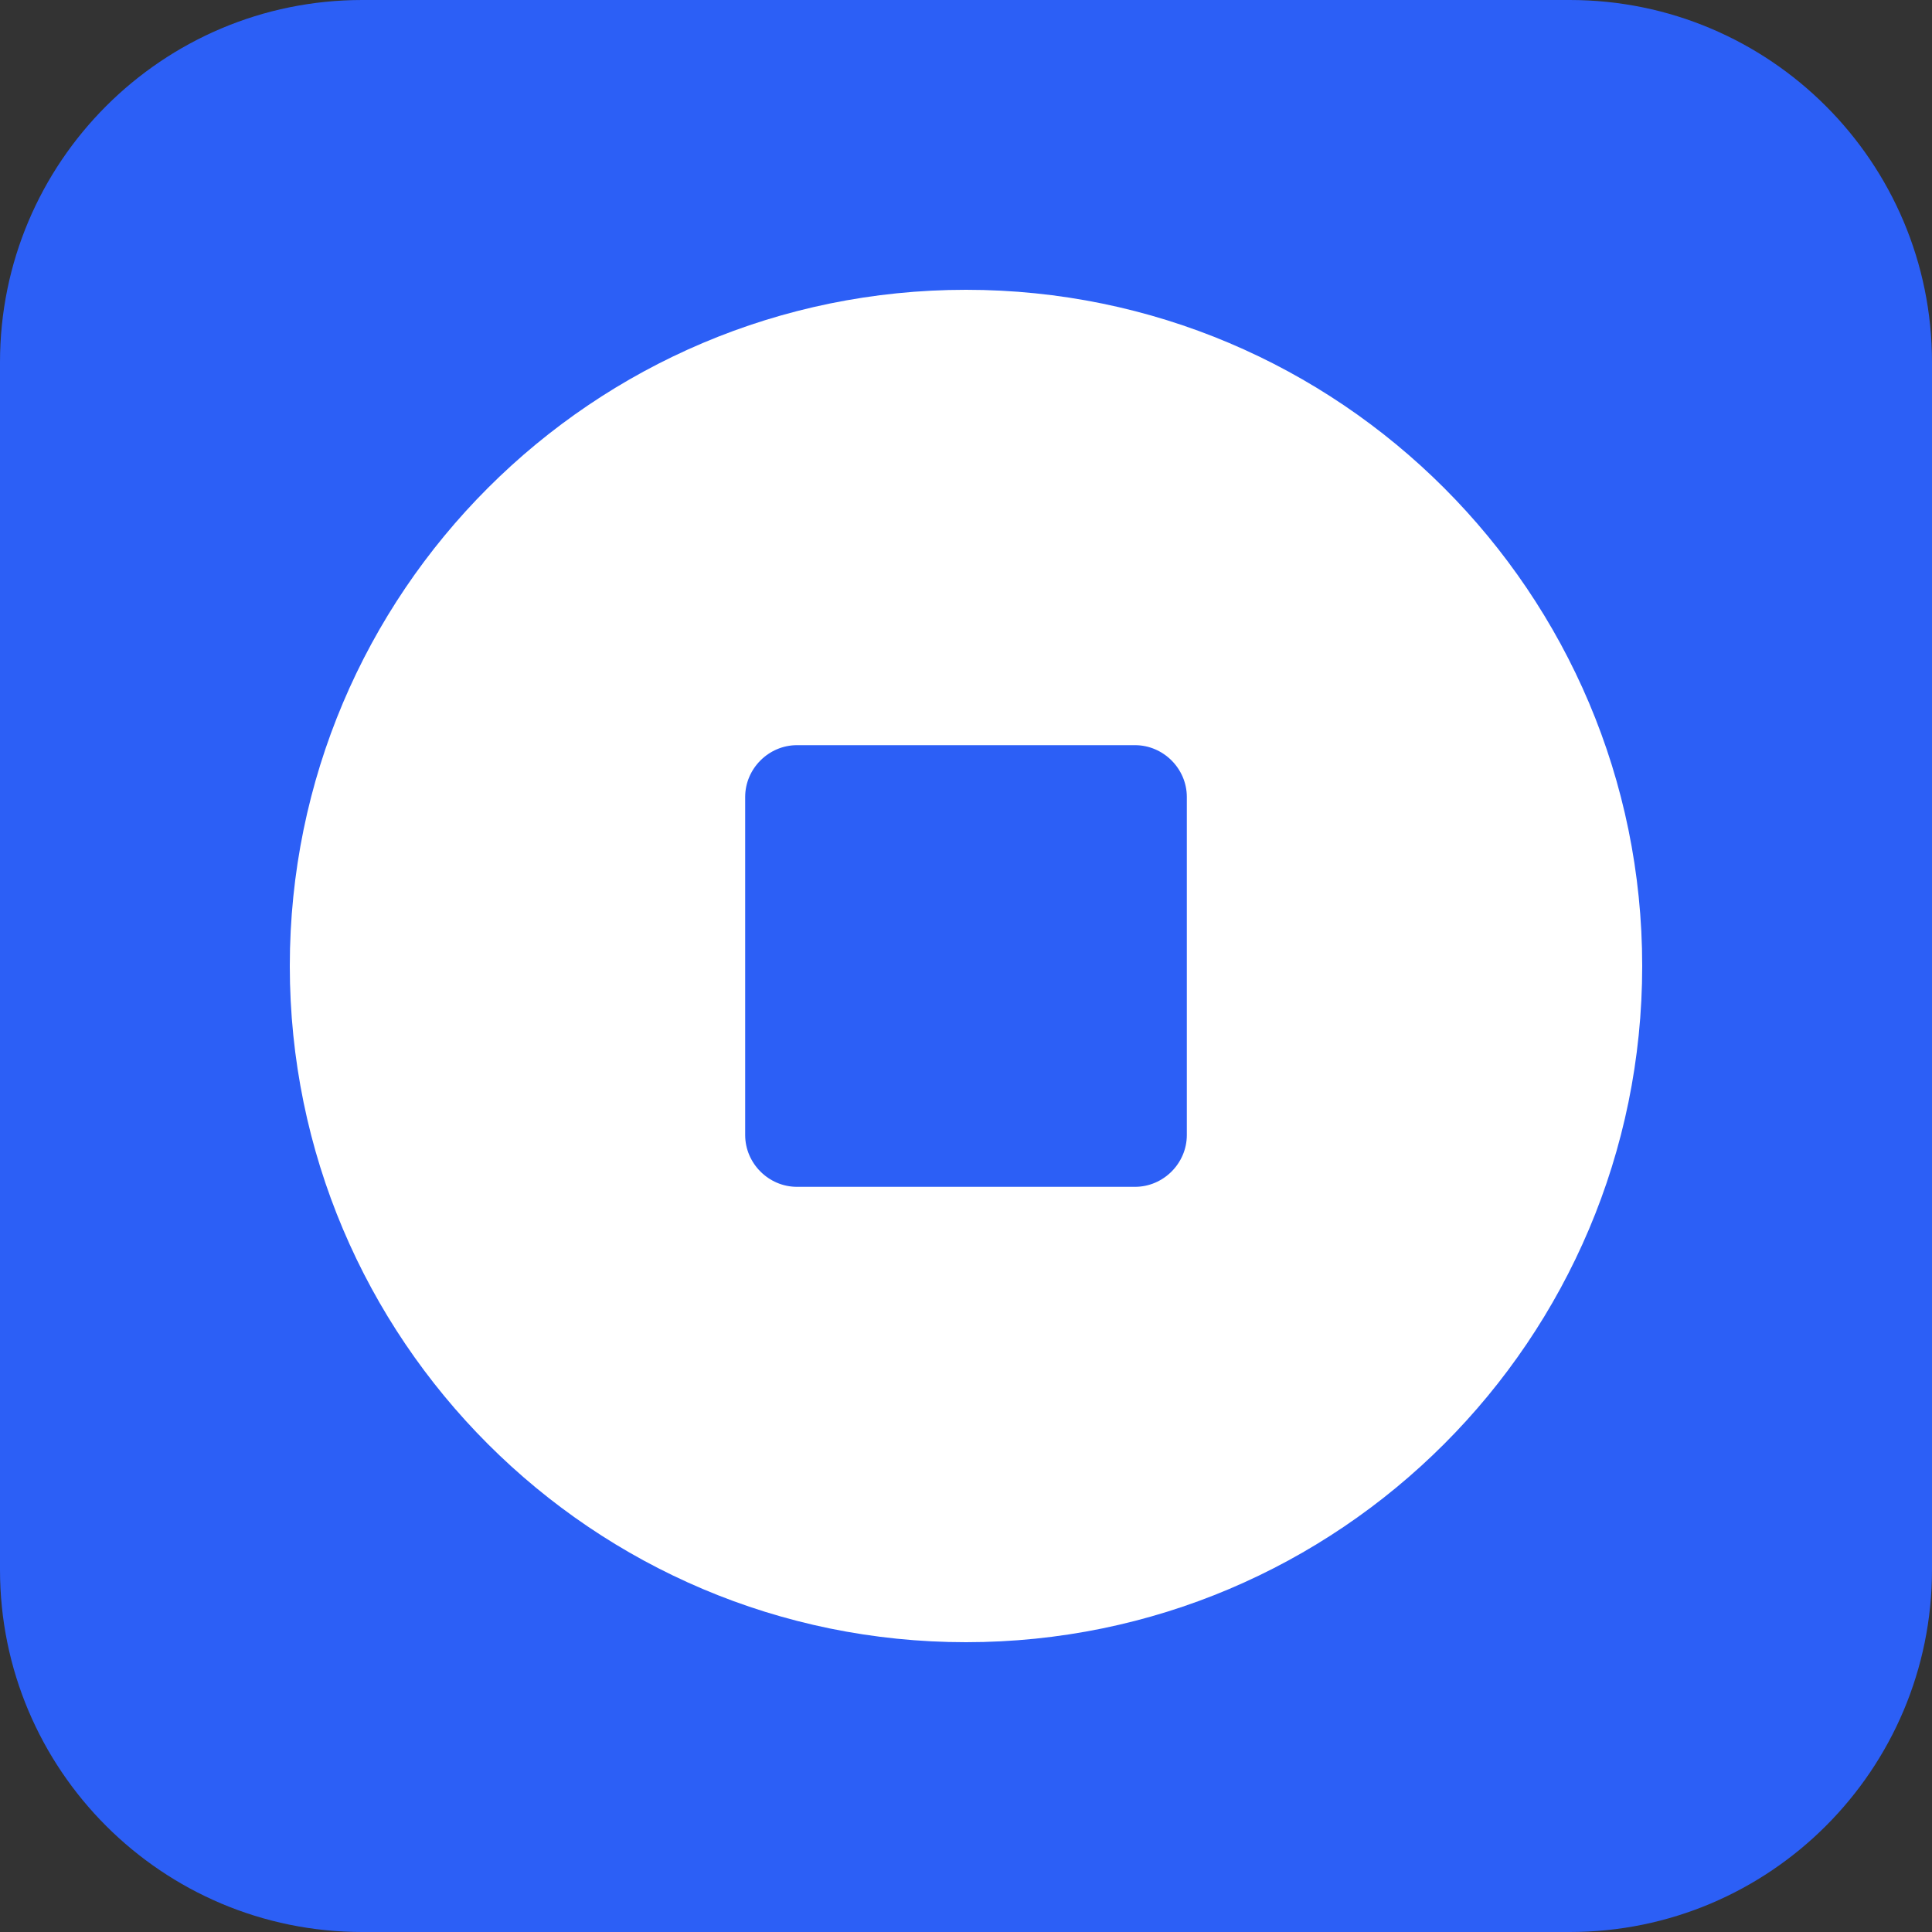 <svg width="20" height="20" viewBox="0 0 20 20" fill="none" xmlns="http://www.w3.org/2000/svg">
<rect x="0" y="0" width="20" height="20" fill="#333333" stroke="none"/>
<g clip-path="url(#clip0_10551_11962)">
<path d="M16.25 0H3.75C1.679 0 0 1.679 0 3.75V16.25C0 18.321 1.679 20 3.75 20H16.25C18.321 20 20 18.321 20 16.25V3.75C20 1.679 18.321 0 16.25 0Z" fill="#2C5FF6"/>
<path fill-rule="evenodd" clip-rule="evenodd" d="M10 17C13.864 17 17 13.864 17 10C17 6.136 13.864 3 10 3C6.136 3 3 6.136 3 10C3 13.864 6.136 17 10 17ZM8.25 7.714C7.957 7.714 7.714 7.957 7.714 8.25V11.75C7.714 12.043 7.957 12.286 8.25 12.286H11.75C12.043 12.286 12.286 12.043 12.286 11.75V8.25C12.286 7.957 12.043 7.714 11.75 7.714H8.25Z" fill="white"/>
</g>
<defs>
<clipPath id="clip0_10551_11962">
<rect width="20" height="20" fill="white"/>
</clipPath>
</defs>
</svg>
